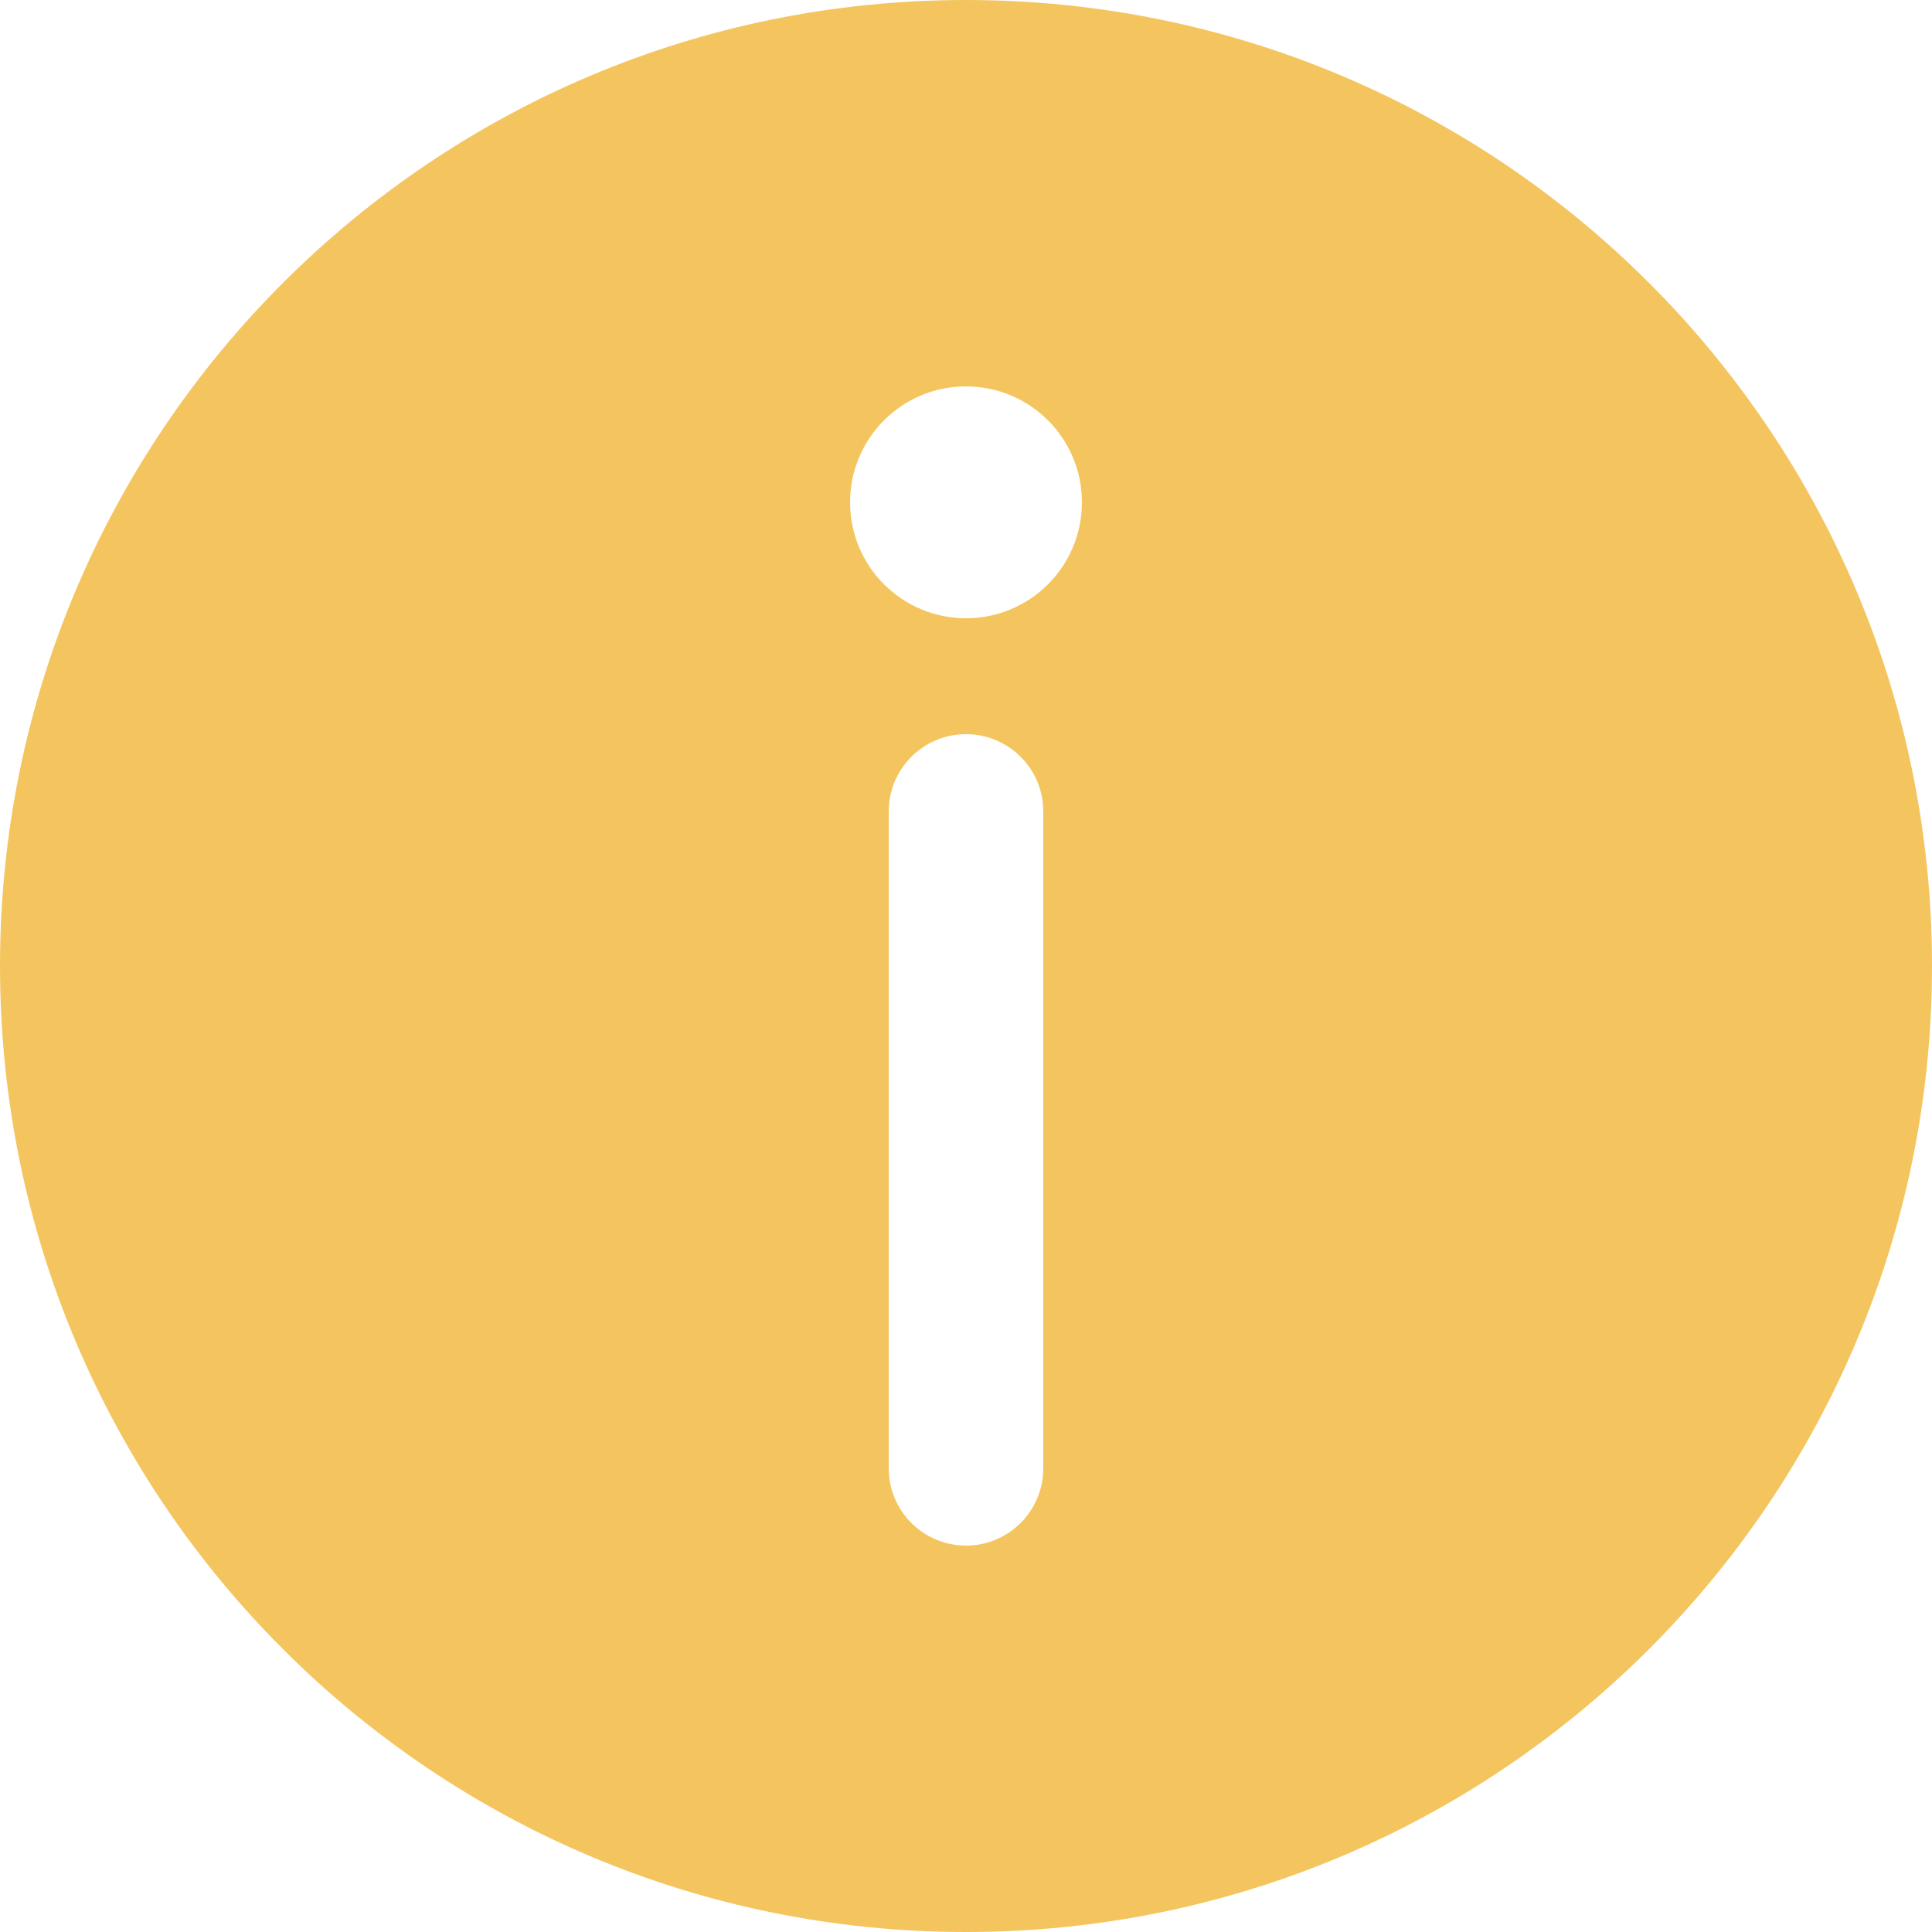 <?xml version="1.0" encoding="UTF-8"?>
<svg width="12px" height="12px" viewBox="0 0 12 12" version="1.1" xmlns="http://www.w3.org/2000/svg" xmlns:xlink="http://www.w3.org/1999/xlink">
    <title>提示</title>
    <g id="考试系统_V1.0.1" stroke="none" stroke-width="1" fill="none" fill-rule="evenodd">
        <g id="1-3-5考试详情/初审" transform="translate(-401, -648)" fill="#F4C55E">
            <g id="任务列表" transform="translate(210, 417)">
                <g id="form" transform="translate(20, 111)">
                    <g id="2" transform="translate(0, 100)">
                        <path d="M177,20 C180.314,20 183,22.686 183,26 C183,29.314 180.314,32 177,32 C173.686,32 171,29.314 171,26 C171,22.686 173.686,20 177,20 Z M177,24.56 C176.735,24.56 176.52,24.775 176.52,25.04 L176.52,25.04 L176.52,29.12 C176.52,29.385 176.735,29.6 177,29.6 C177.265,29.6 177.48,29.385 177.48,29.12 L177.48,29.12 L177.48,25.04 C177.48,24.775 177.265,24.56 177,24.56 Z M177,22.4 C176.602,22.4 176.28,22.722 176.28,23.12 C176.28,23.518 176.602,23.84 177,23.84 C177.398,23.84 177.72,23.518 177.72,23.12 C177.72,22.722 177.398,22.4 177,22.4 Z" id="提示"></path>
                    </g>
                </g>
            </g>
        </g>
    </g>
</svg>